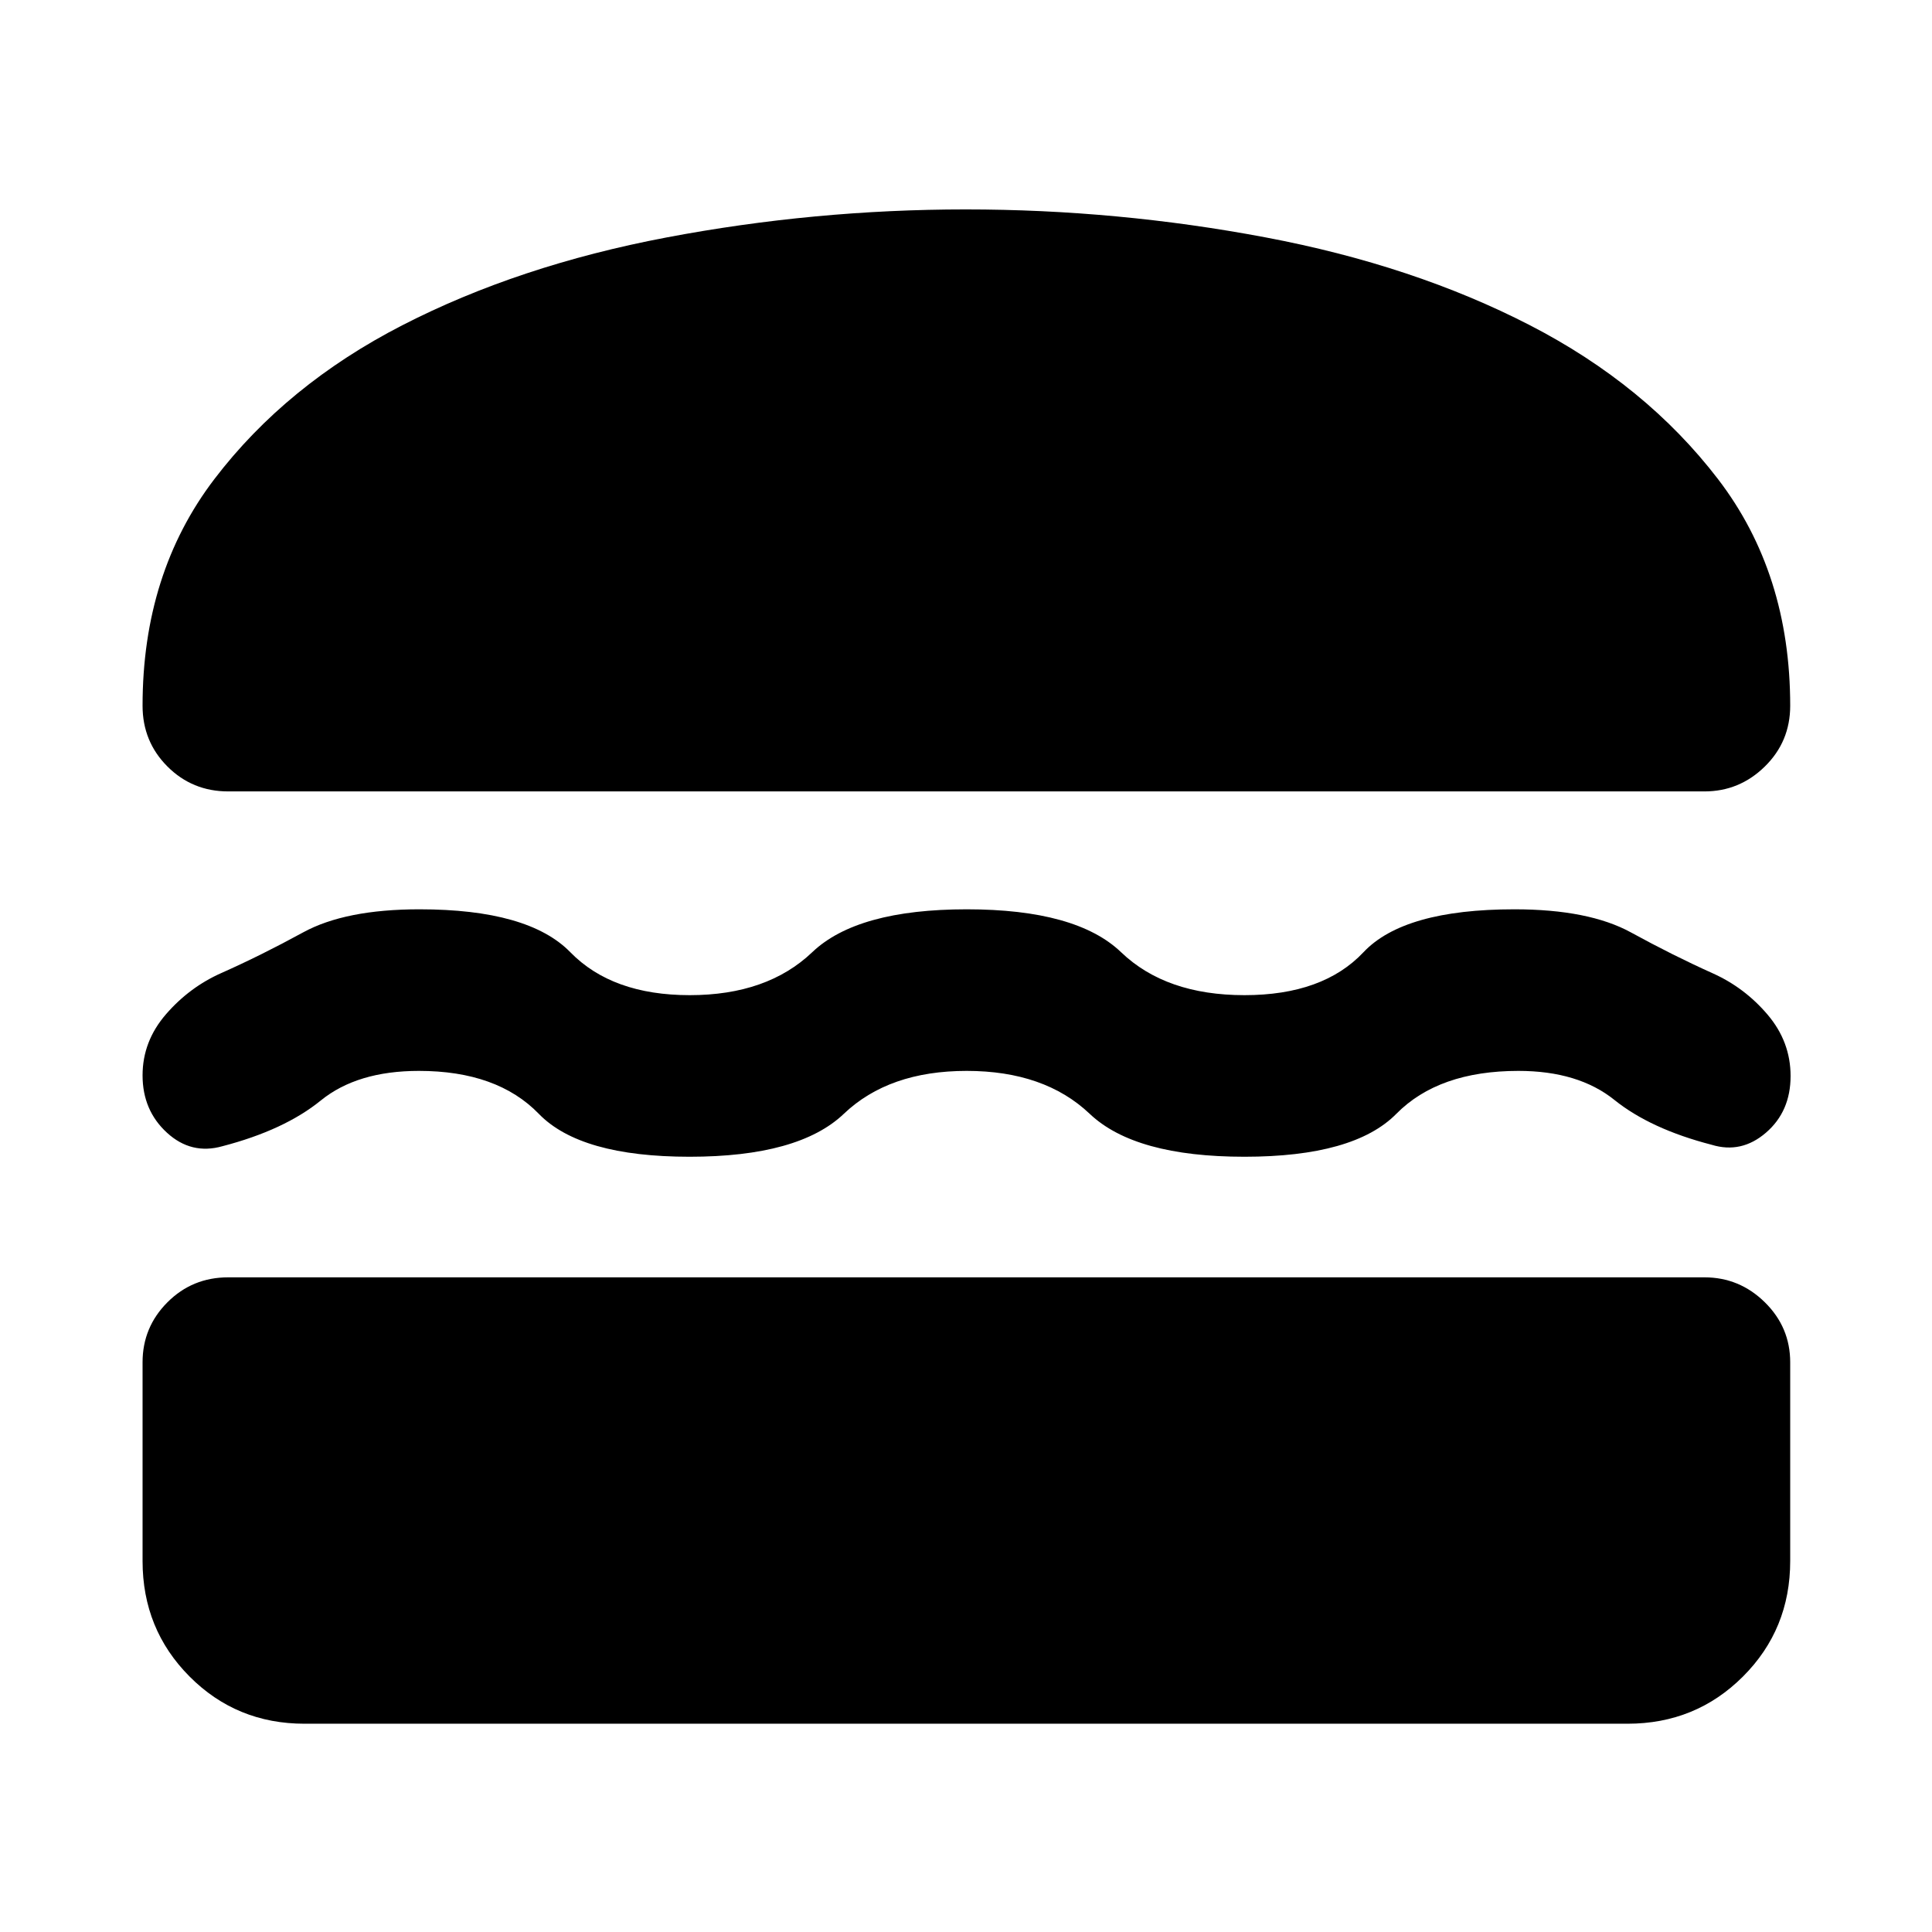 <svg xmlns="http://www.w3.org/2000/svg" height="40" viewBox="0 -960 960 960" width="40"><path d="M151.32-103.49q-33.78 0-57.13-23.46t-23.35-57.4v-98.72q0-17.45 12.37-29.84t30.2-12.39h733.51q17.4 0 30.01 12.39 12.61 12.39 12.61 29.84v98.72q0 33.94-23.46 57.4t-57.4 23.46H151.32Zm329.01-324.39q-38.66 0-61.04 21.33-22.38 21.33-76.64 21.33-54.25 0-74.92-21.33t-59.57-21.33q-30.67 0-48.77 14.71-18.11 14.71-48.85 22.71-15.49 4.39-27.6-6.72-12.1-11.1-12.1-28.47 0-16.96 11.66-30.4 11.66-13.45 27.56-20.49 19.6-8.71 40.58-20.17 20.97-11.46 57.82-11.46 54.13 0 74.94 21.33 20.81 21.33 59.32 21.33 38.5 0 60.86-21.33 22.35-21.33 76.8-21.33 54.44 0 76.69 21.33t61.29 21.33q39.05 0 59.14-21.33 20.09-21.33 74.97-21.33 36.97 0 57.95 11.49 20.98 11.49 40.6 20.3 15.89 7.13 27.3 20.57 11.41 13.44 11.41 30.48 0 17.61-12.23 28.15-12.22 10.54-27 6.01-30.36-7.85-48.31-22.28-17.95-14.43-47.7-14.43-39.62 0-60.66 21.33-21.05 21.33-75.47 21.33t-76.89-21.33q-22.47-21.33-61.14-21.33Zm-.4-428.06q75.25 0 148.84 13.88t131.32 43.61q57.72 29.73 93.58 76.52 35.87 46.79 35.87 112.6 0 17.84-12.61 30.21-12.61 12.37-30.01 12.37H113.41q-17.83 0-30.2-12.37-12.37-12.37-12.37-30.21 0-65.81 35.67-112.6 35.68-46.79 93.44-76.47 57.76-29.67 131.24-43.61 73.49-13.93 148.74-13.93Z"/></svg>